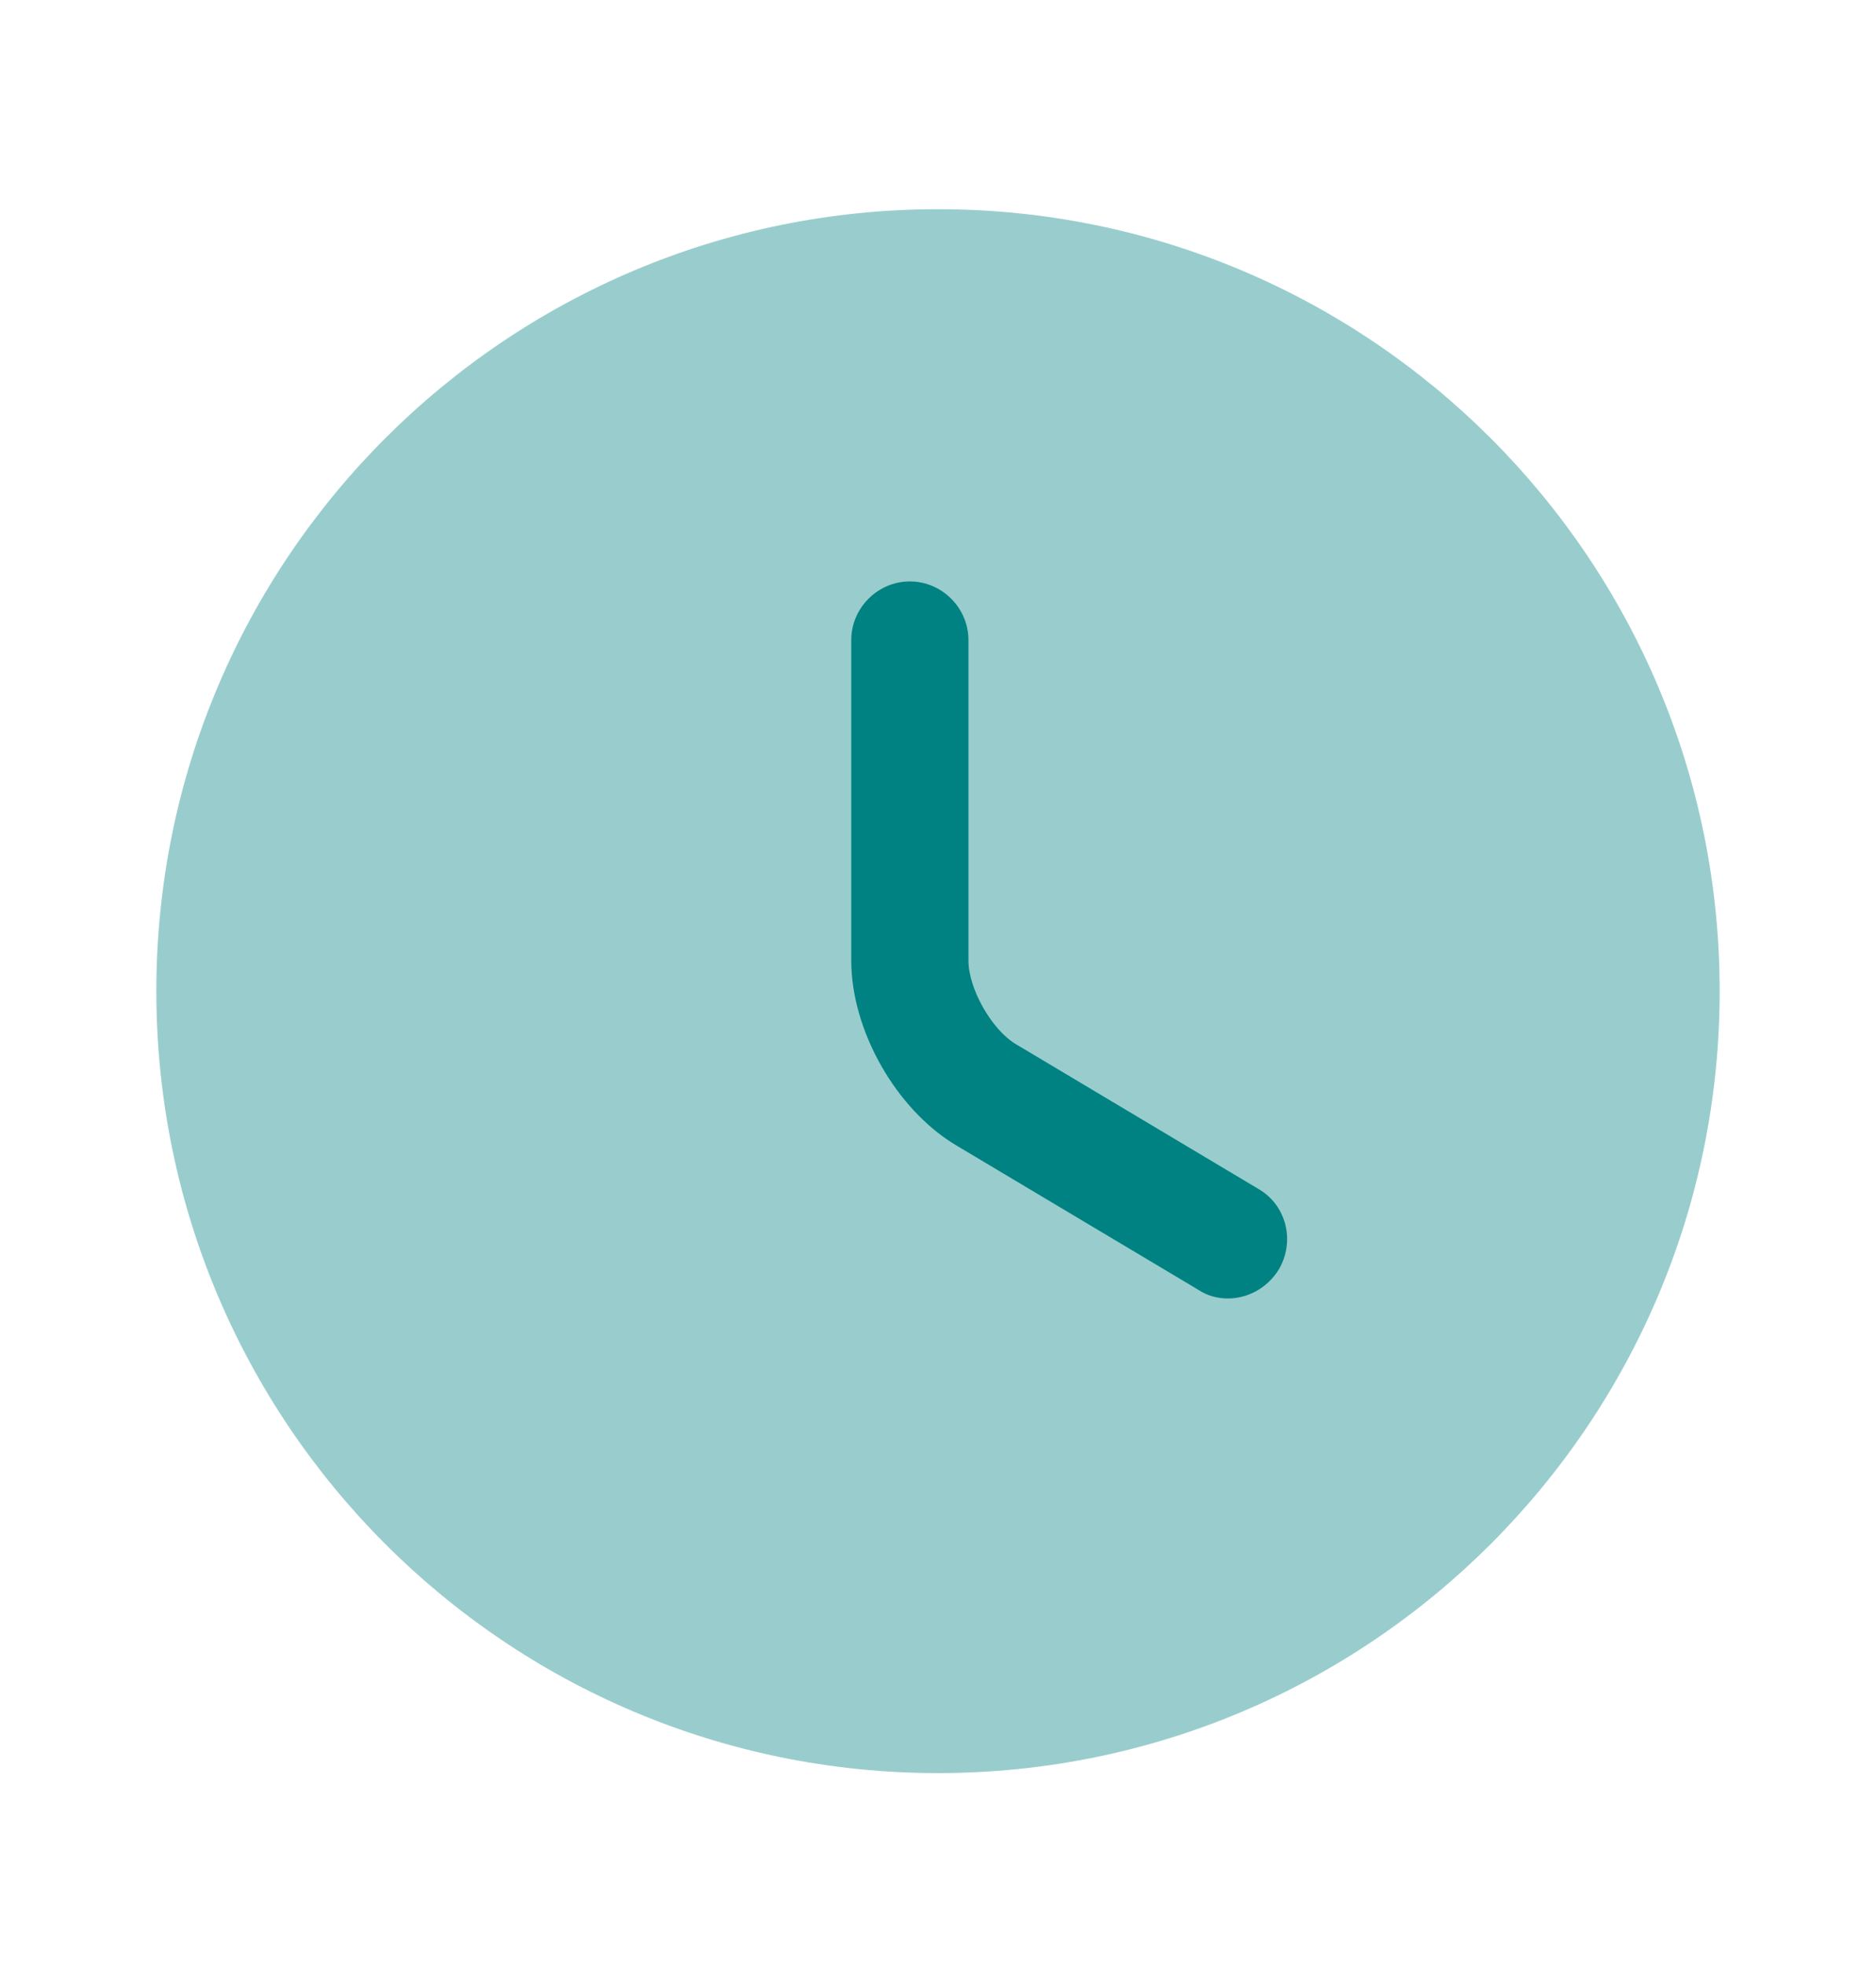<svg width="21" height="22" viewBox="0 0 21 22" fill="none" xmlns="http://www.w3.org/2000/svg">
<path opacity="0.4" d="M10.5 19.841C15.332 19.841 19.25 15.923 19.25 11.091C19.25 6.258 15.332 2.341 10.5 2.341C5.668 2.341 1.75 6.258 1.75 11.091C1.75 15.923 5.668 19.841 10.5 19.841Z" fill="#008282"/>
<path d="M13.746 14.53C13.633 14.53 13.519 14.503 13.414 14.433L10.701 12.815C10.028 12.412 9.529 11.528 9.529 10.75V7.162C9.529 6.803 9.826 6.506 10.185 6.506C10.544 6.506 10.841 6.803 10.841 7.162V10.75C10.841 11.065 11.104 11.528 11.375 11.686L14.088 13.305C14.403 13.488 14.499 13.891 14.315 14.206C14.184 14.416 13.965 14.53 13.746 14.53Z" fill="#008282"/>
</svg>
